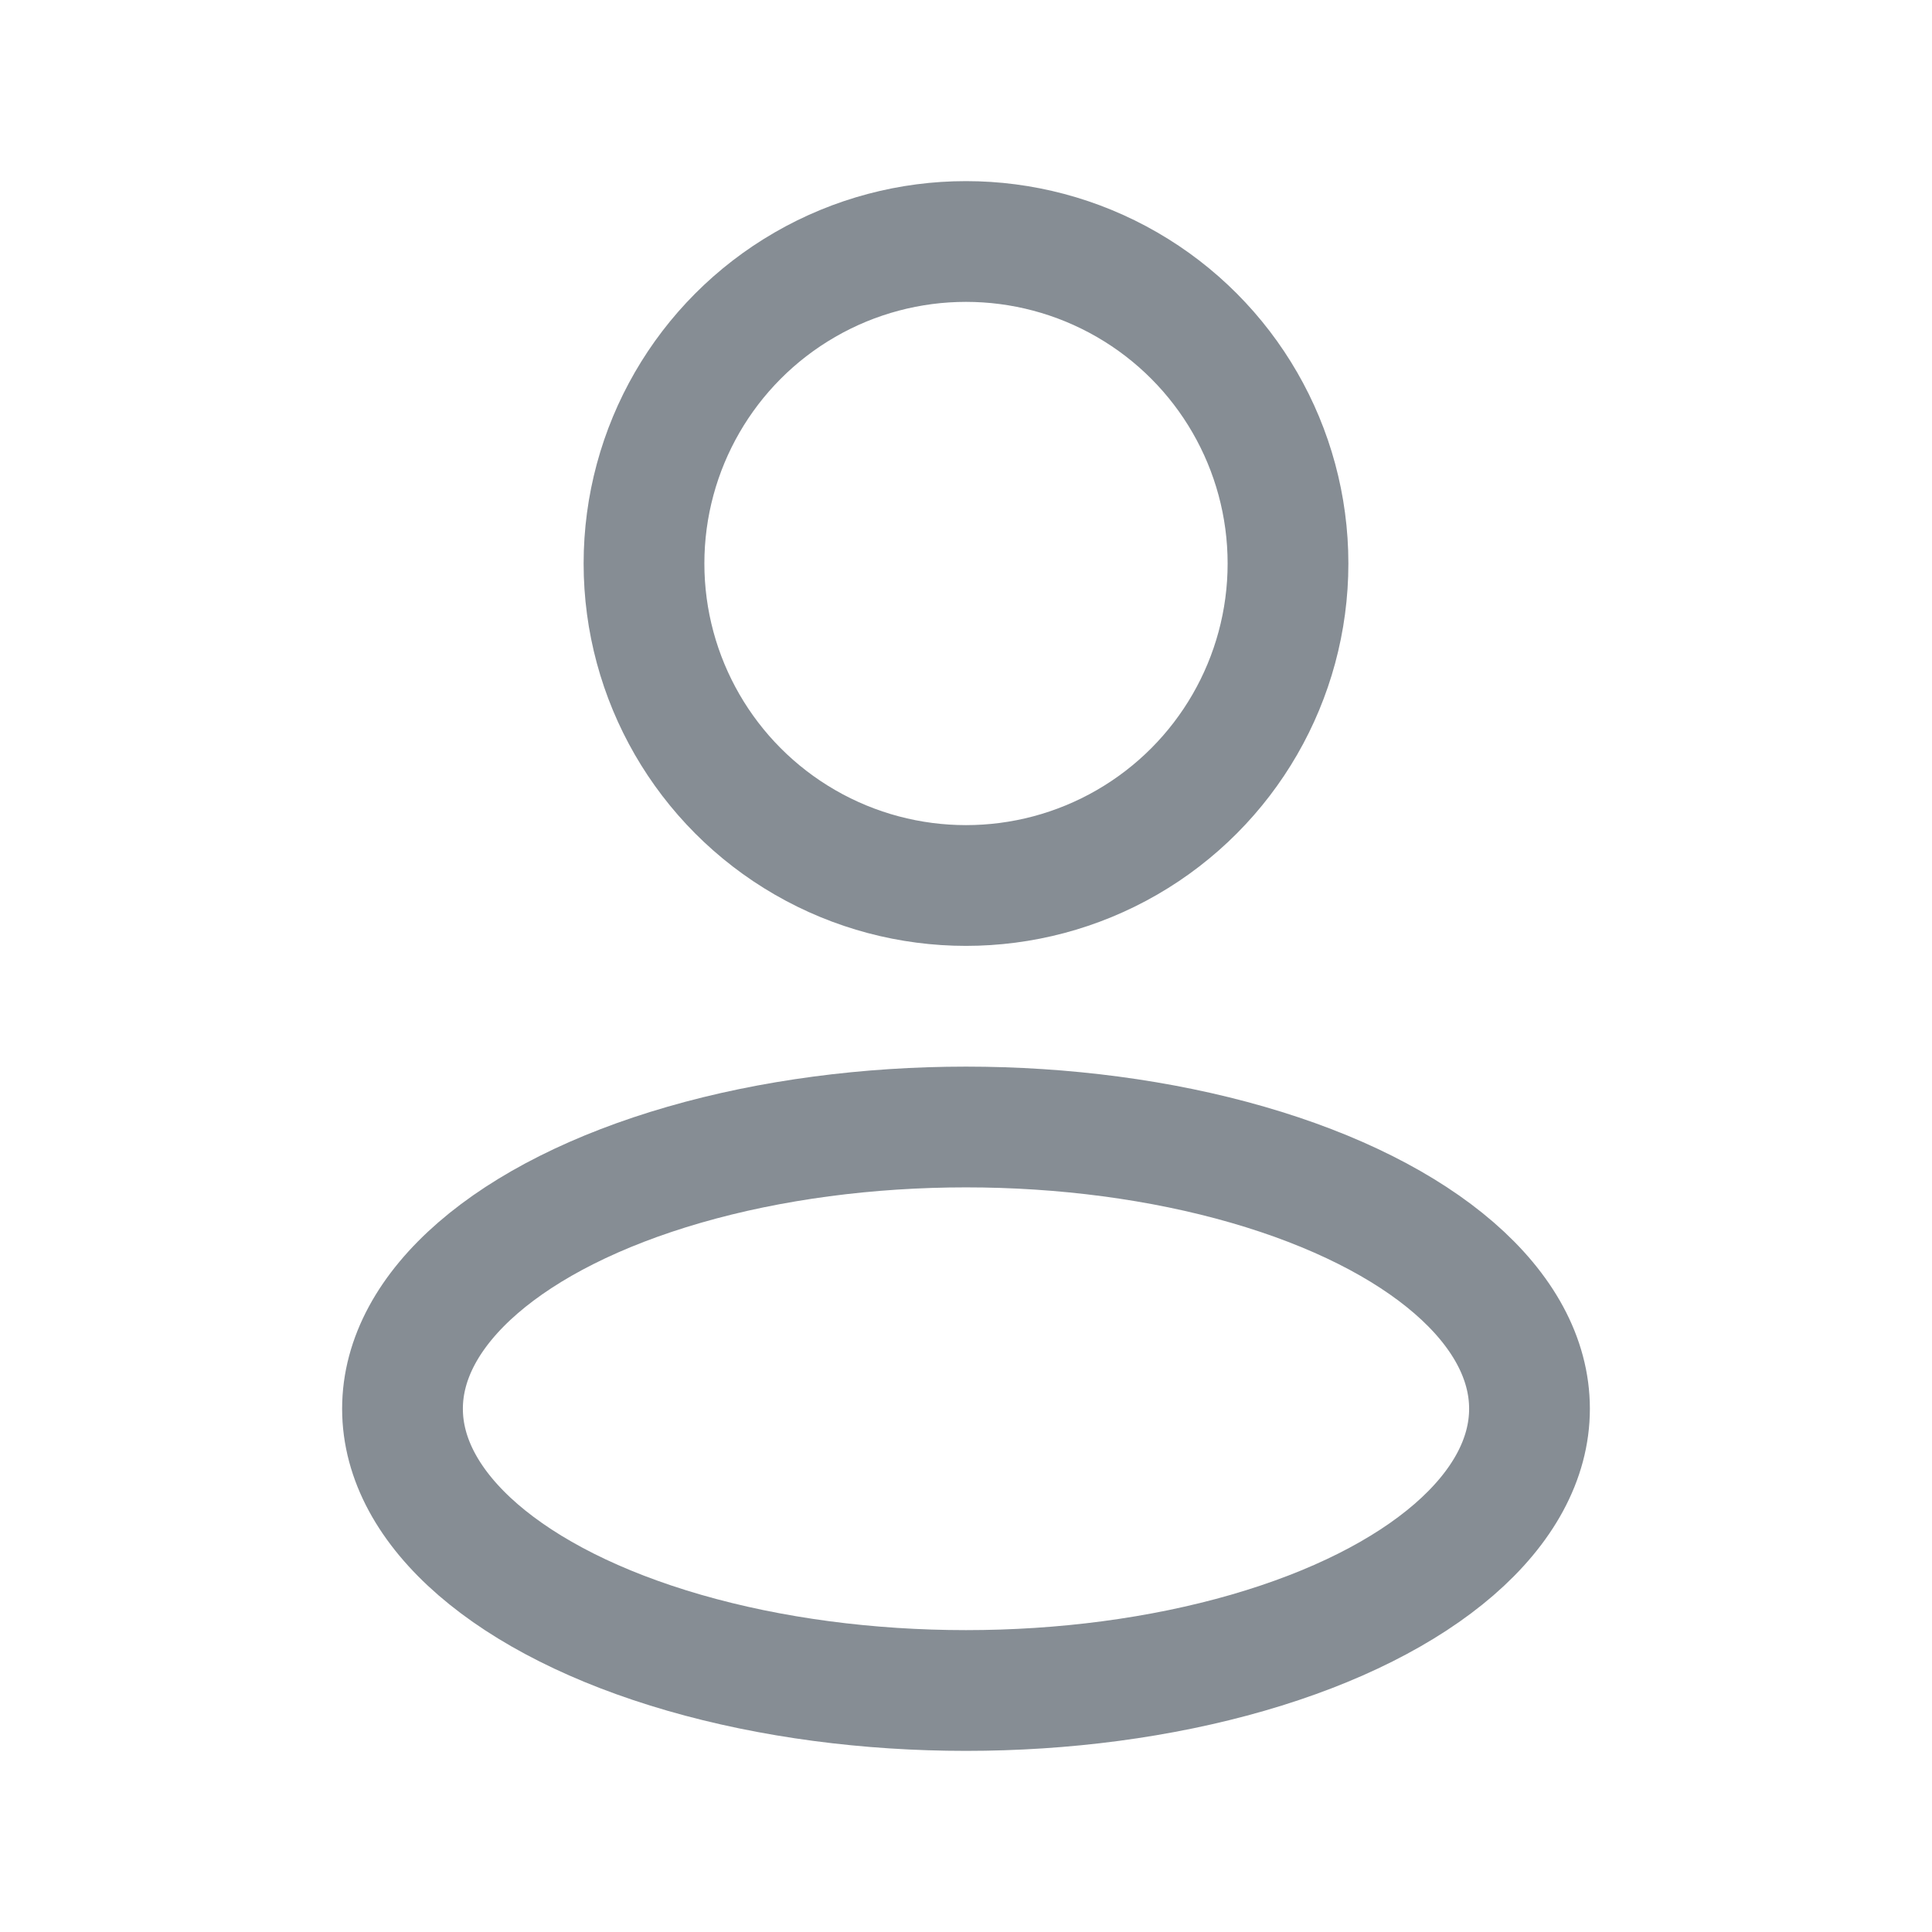 <svg width="24" height="24" viewBox="0 0 24 24" fill="none" xmlns="http://www.w3.org/2000/svg">
<ellipse cx="12" cy="17.5" rx="7" ry="3.5" stroke="#868D94" stroke-width="1.5" stroke-linejoin="round"/>
<circle cx="12" cy="7" r="4" stroke="#868D94" stroke-width="1.5" stroke-linejoin="round"/>
</svg>
